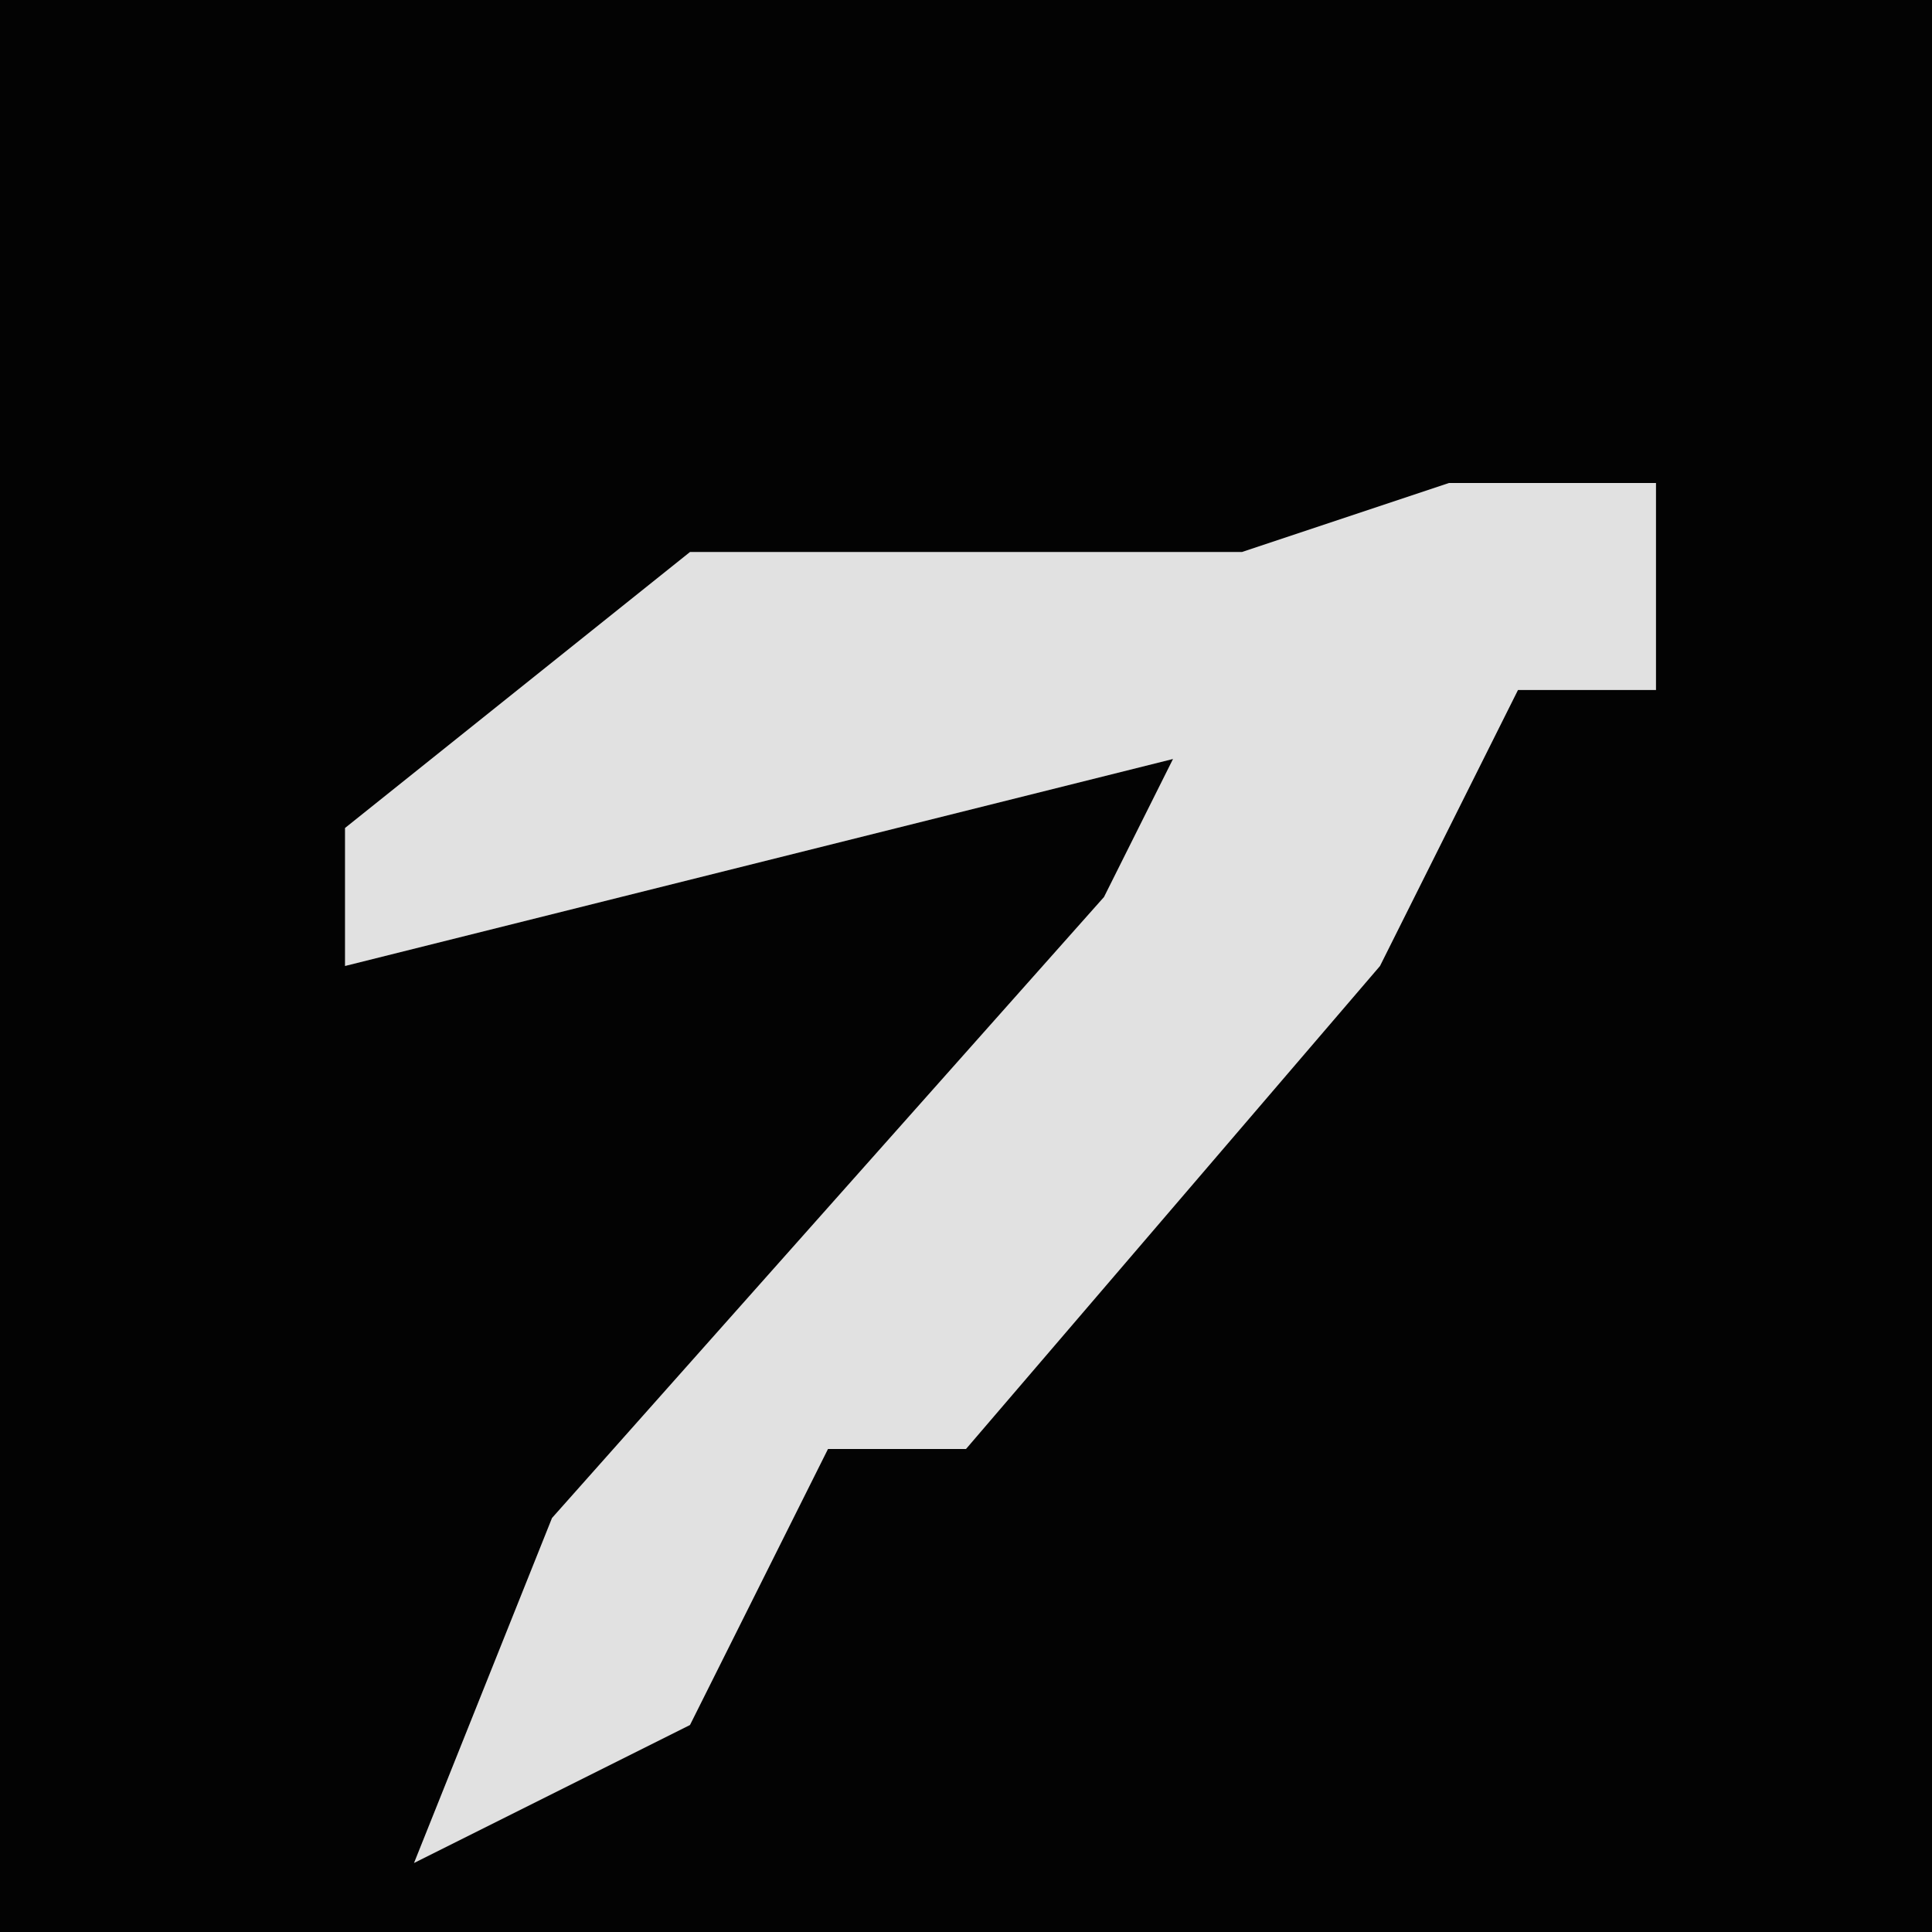 <?xml version="1.0" encoding="UTF-8"?>
<svg version="1.1" xmlns="http://www.w3.org/2000/svg" width="28" height="28">
<path d="M0,0 L28,0 L28,28 L0,28 Z " fill="#030303" transform="translate(0,0)"/>
<path d="M0,0 L3,0 L3,3 L1,3 L-1,7 L-7,14 L-9,14 L-11,18 L-15,20 L-13,15 L-5,6 L-4,4 L-12,6 L-16,7 L-16,5 L-11,1 L-3,1 Z " fill="#E1E1E1" transform="translate(21,7)"/>
</svg>
